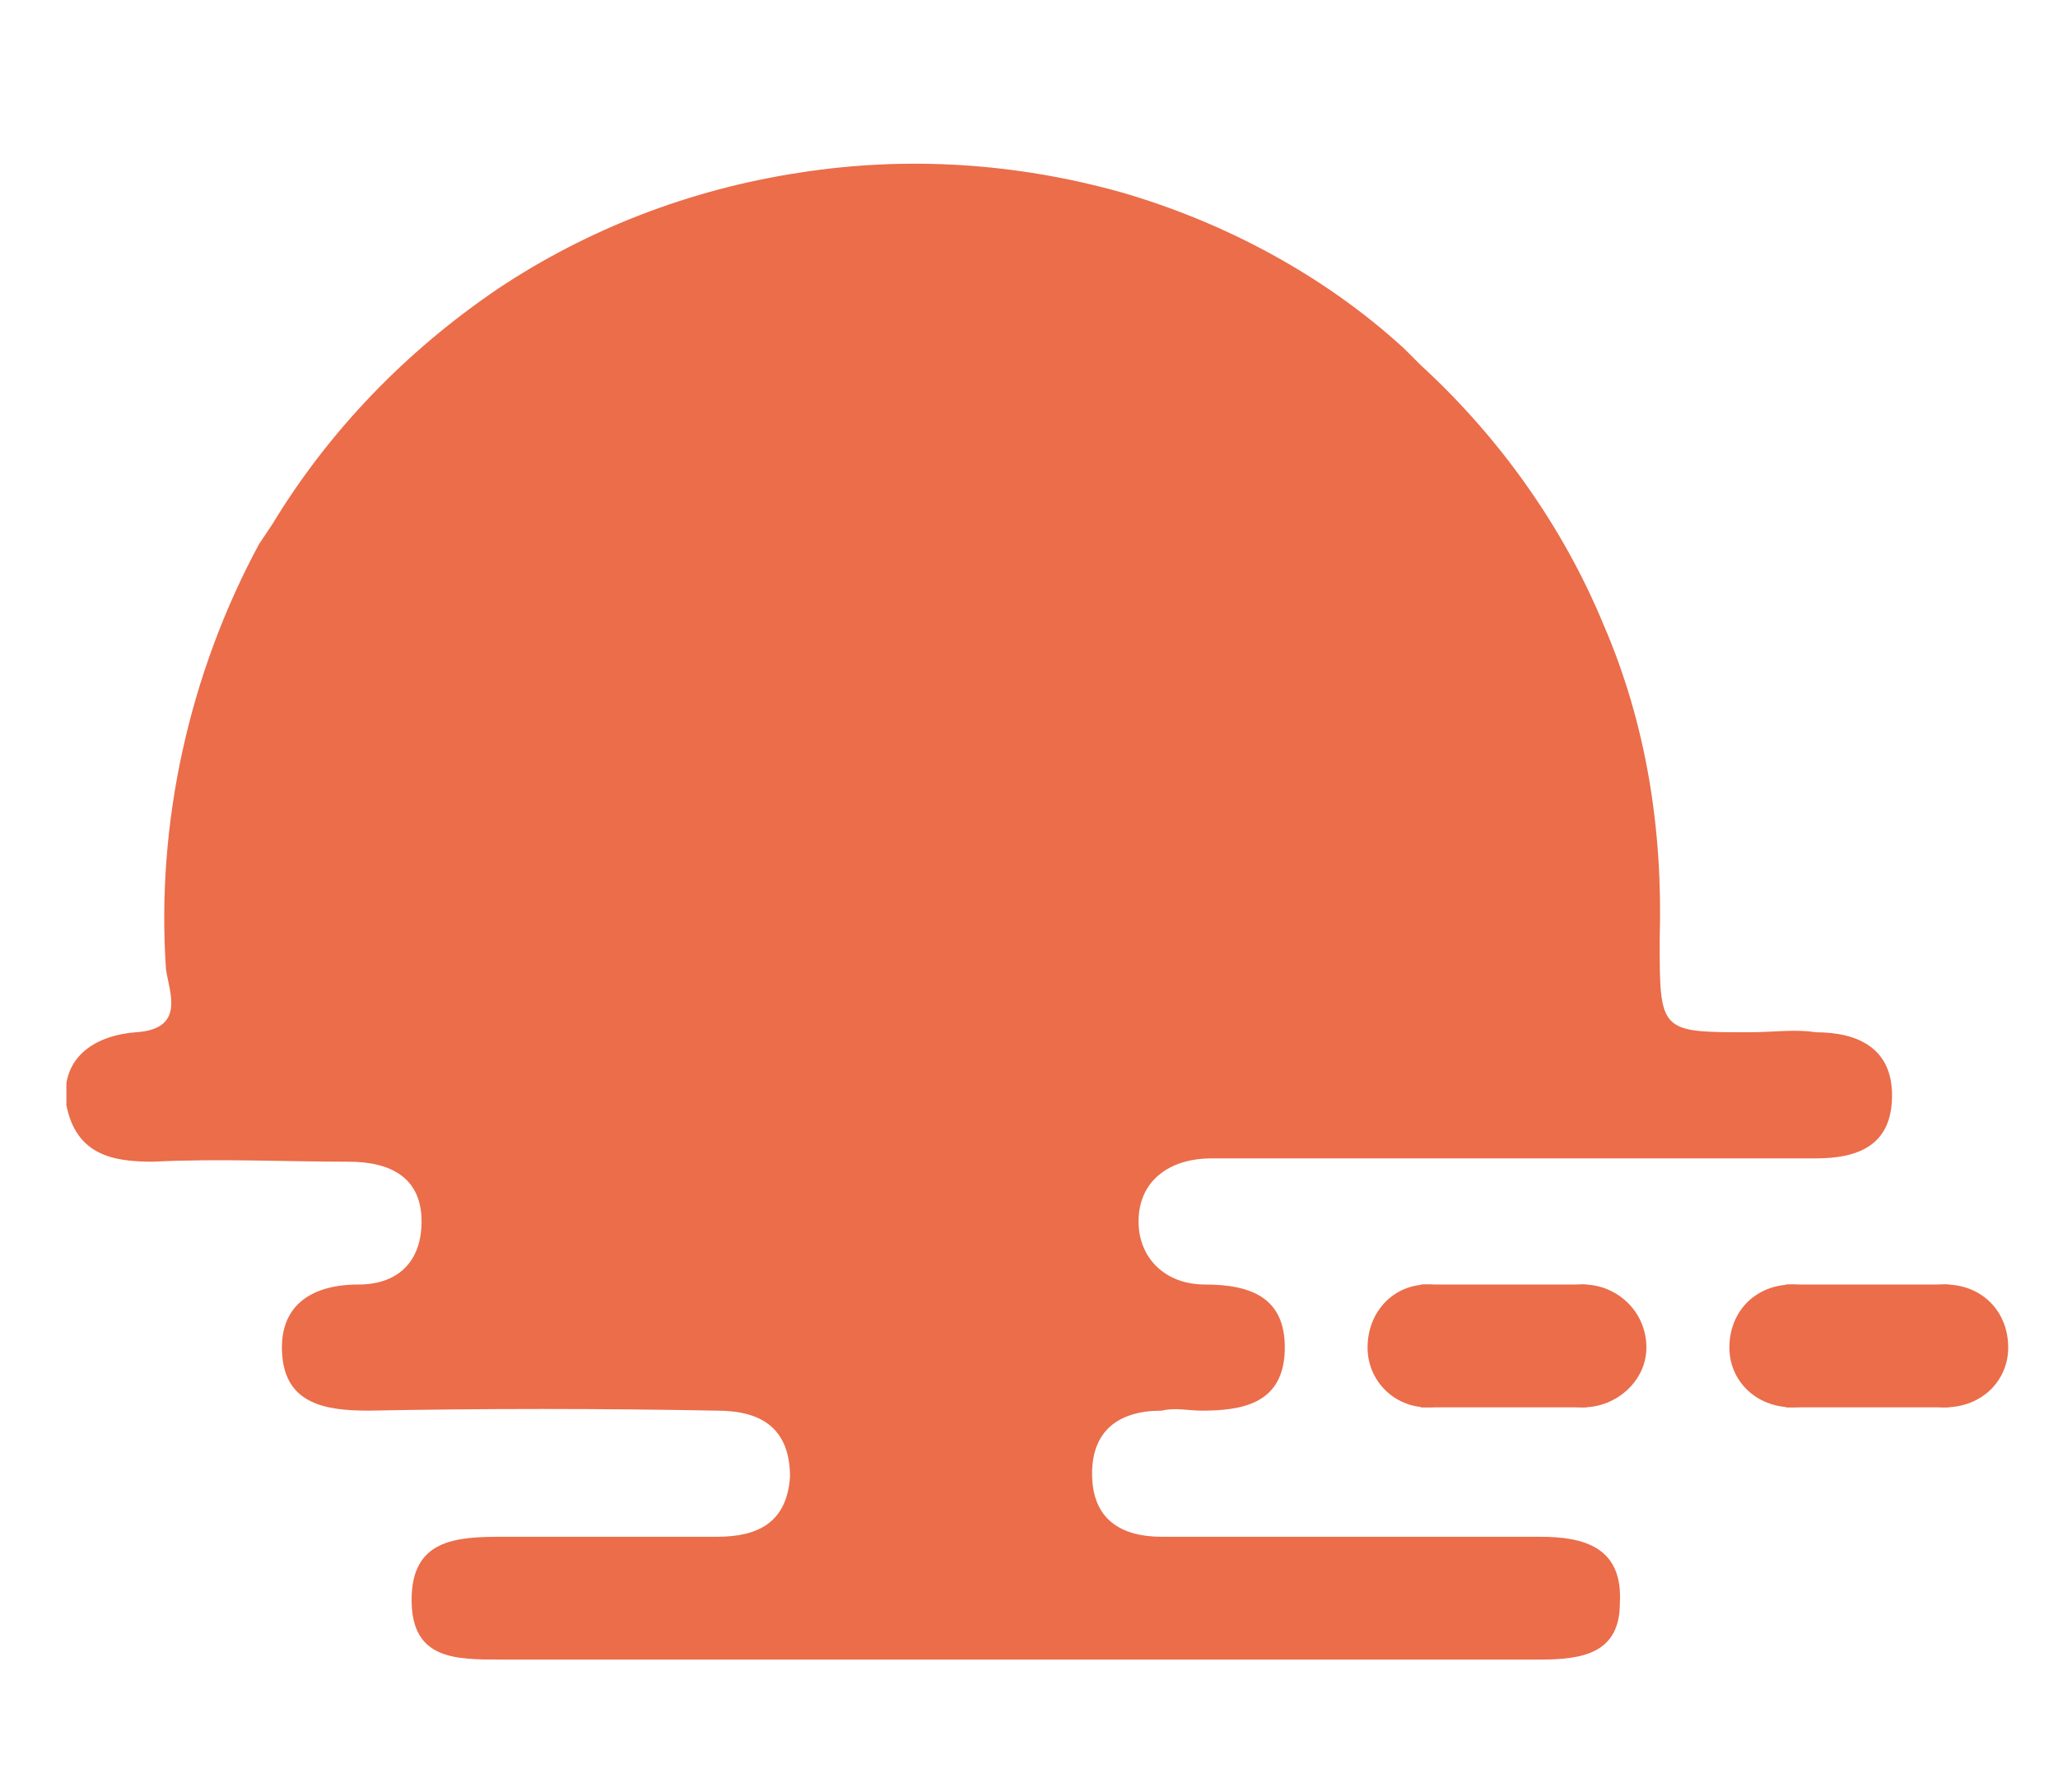 <svg version="1.2" xmlns="http://www.w3.org/2000/svg" viewBox="0 0 62 54" width="62" height="54">
	<title>openweather-seeklogo</title>
	<defs>
		<clipPath clipPathUnits="userSpaceOnUse" id="cp1">
			<path d="m2 0.92h58.5v55h-58.5z"/>
		</clipPath>
	</defs>
	<style>
		.s0 { fill: #eb6d4a } 
	</style>
	<g id="Clip-Path" clip-path="url(#cp1)">
		<g id="Layer">
			<path id="Layer" class="s0" d="m54.7 31.1c-0.6-0.1-1.3 0-2 0-2.7 0-2.7 0-2.7-2.8 0.1-3.3-0.4-6.5-1.7-9.5-1.2-2.9-3.1-5.6-5.5-7.8l-0.5-0.5c-2.4-2.2-5.4-3.8-8.5-4.7-3.2-0.9-6.5-1.1-9.7-0.6-3.3 0.5-6.4 1.7-9.1 3.5-2.8 1.9-5.1 4.3-6.8 7.1q-0.2 0.3-0.4 0.6c-2.1 3.9-3.1 8.4-2.8 12.8 0.1 0.7 0.6 1.8-0.9 1.9-1.3 0.1-2.3 0.8-2.1 2.2 0.3 1.5 1.4 1.7 2.6 1.7 2-0.1 4 0 5.9 0 1.3 0 2.2 0.5 2.2 1.8 0 1.2-0.7 1.9-1.9 1.9-1.5 0-2.4 0.7-2.3 2.1 0.1 1.5 1.3 1.7 2.6 1.7q5.2-0.1 10.5 0c1.3 0 2.2 0.5 2.2 2-0.1 1.4-1 1.8-2.2 1.8q-3.3 0-6.5 0c-1.4 0-2.7 0.1-2.7 1.9 0 1.8 1.3 1.8 2.7 1.8q10.9 0 21.8 0 4.8 0 9.5 0c1.3 0 2.4-0.2 2.4-1.7 0.1-1.7-1.1-2-2.4-2q-0.9 0-1.6 0h-9.8c-1.2 0-2.1-0.5-2.1-1.9 0-1.3 0.8-1.9 2.1-1.9 0.4-0.1 0.8 0 1.2 0 1.2 0 2.4-0.2 2.5-1.7 0.1-1.7-1-2.1-2.4-2.1-1.2 0-2-0.8-2-1.9 0-1.2 0.9-1.9 2.2-1.9q1.2 0 2.4 0 7.9 0 15.8 0c1.3 0 2.3-0.4 2.3-1.9 0-1.4-1-1.9-2.3-1.9z"/>
			<path id="Layer" class="s0" d="m54 42.4c-1.1 0-1.9-0.8-1.9-1.8 0-1.1 0.8-1.9 1.9-1.9 1 0 1.8 0.8 1.8 1.9 0 1-0.8 1.8-1.8 1.8z"/>
			<path id="Layer" class="s0" d="m58.6 42.4c-1 0-1.8-0.8-1.8-1.8 0-1.1 0.8-1.9 1.8-1.9 1.1 0 1.9 0.8 1.9 1.9 0 1-0.8 1.8-1.9 1.8z"/>
			<path id="Layer" class="s0" d="m53.8 38.7h4.9v3.7h-4.9z"/>
			<path id="Layer" class="s0" d="m43 42.4c-1 0-1.8-0.8-1.8-1.8 0-1.1 0.8-1.9 1.8-1.9 1 0 1.9 0.8 1.9 1.9 0 1-0.9 1.8-1.9 1.8z"/>
			<path id="Layer" class="s0" d="m47.7 42.4c-1 0-1.9-0.8-1.9-1.8 0-1.1 0.9-1.9 1.9-1.9 1 0 1.9 0.8 1.9 1.9 0 1-0.9 1.8-1.9 1.8z"/>
			<path id="Layer" class="s0" d="m42.8 38.7h5v3.7h-5z"/>
		</g>
	</g>
</svg>